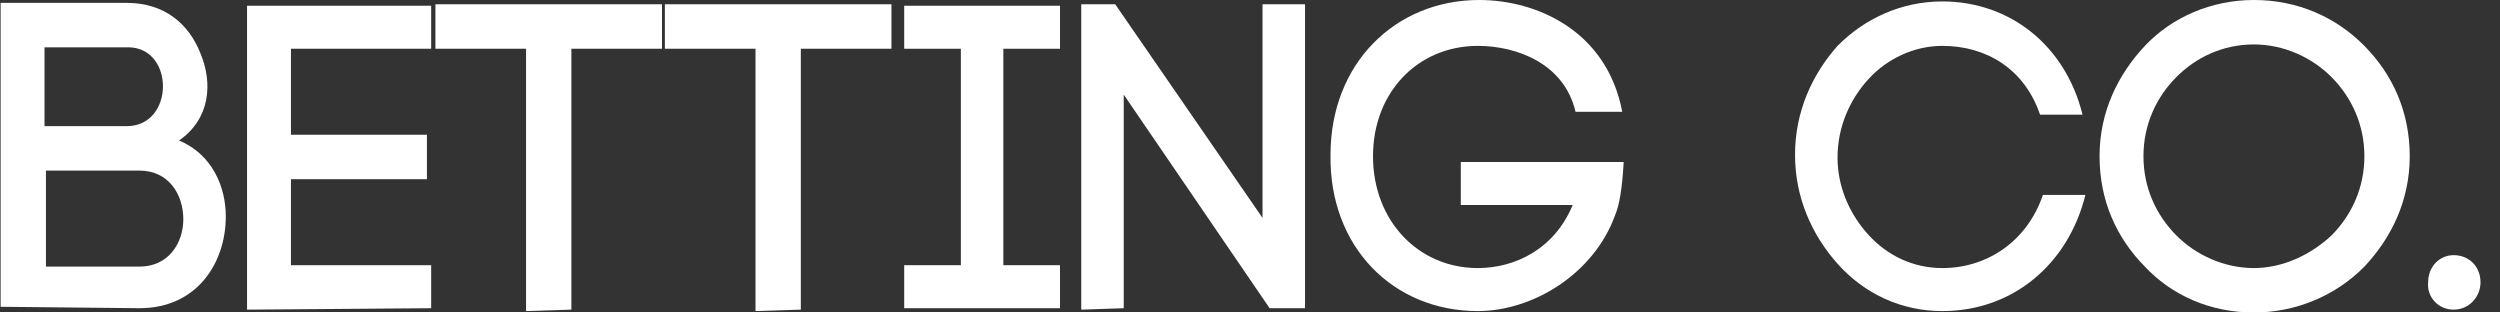 <svg width="128" height="16" viewBox="0 0 128 16" fill="none" xmlns="http://www.w3.org/2000/svg">
<rect x="0" y="0" width="128" height="16" fill="#333333" stroke="none"/>
<path fill-rule="evenodd" clip-rule="evenodd" d="M107.497 8C107.497 5.725 108.44 3.817 109.818 2.349C111.196 0.881 113.225 0 115.401 0C117.649 0 119.607 0.881 121.057 2.349C122.507 3.817 123.378 5.725 123.378 8C123.378 10.275 122.435 12.183 121.057 13.651C119.607 15.119 117.577 16 115.401 16C113.153 16 111.196 15.119 109.818 13.651C108.367 12.183 107.497 10.275 107.497 8ZM109.745 8C109.745 9.615 110.398 11.009 111.413 12.037C112.428 13.064 113.878 13.725 115.401 13.725C116.851 13.725 118.302 13.064 119.39 12.037C120.404 11.009 121.057 9.615 121.057 8C121.057 6.385 120.404 4.991 119.39 3.963C118.374 2.936 116.924 2.275 115.401 2.275C113.806 2.275 112.428 2.936 111.413 3.963C110.397 4.991 109.745 6.385 109.745 8Z" fill="white"/>
<path fill-rule="evenodd" clip-rule="evenodd" d="M68.122 7.927C68.049 12.624 71.313 15.927 75.664 15.927C78.491 15.927 81.61 14.019 82.697 11.009C82.915 10.495 83.06 9.615 83.132 8.294H74.793V10.495H80.522C79.579 12.771 77.549 13.725 75.664 13.725C72.618 13.725 70.298 11.303 70.298 8C70.298 4.698 72.618 2.349 75.664 2.349C77.621 2.349 80.087 3.23 80.667 5.725H83.06C82.262 1.541 78.637 0 75.736 0C71.458 0 68.122 3.23 68.122 7.927Z" fill="white"/>
<path fill-rule="evenodd" clip-rule="evenodd" d="M94.082 2.349C92.776 3.817 91.906 5.725 91.906 7.926C91.906 10.129 92.776 12.037 94.082 13.505C95.459 15.046 97.345 15.927 99.448 15.927C103.074 15.927 105.901 13.505 106.772 9.982H104.596C103.799 12.331 101.769 13.725 99.448 13.725C97.925 13.725 96.62 13.065 95.677 12.037C94.734 11.009 94.082 9.615 94.082 8.074C94.082 6.459 94.734 5.065 95.677 4.037C96.62 3.009 97.997 2.349 99.448 2.349C101.696 2.349 103.653 3.523 104.451 5.872H106.626C105.757 2.349 102.928 0.074 99.448 0.074C97.345 0.074 95.459 0.954 94.082 2.349Z" fill="white"/>
<path fill-rule="evenodd" clip-rule="evenodd" d="M0.032 0.147V15.707L7.138 15.78C10.111 15.78 11.561 13.431 11.561 11.083C11.561 9.615 10.909 7.926 9.168 7.192C10.763 6.092 10.909 4.257 10.256 2.715C9.676 1.247 8.443 0.147 6.486 0.147H0.032ZM2.279 2.422H6.558C8.951 2.422 8.951 6.459 6.485 6.459H2.279V2.422ZM7.138 8.734H2.352V13.651H7.138C8.66 13.651 9.386 12.404 9.386 11.229C9.386 9.982 8.66 8.734 7.138 8.734Z" fill="white"/>
<path fill-rule="evenodd" clip-rule="evenodd" d="M64.641 0.22V11.156L57.1 0.22H55.36V15.854L57.535 15.78V4.844L65.004 15.78H66.817V0.22H64.641Z" fill="white"/>
<path fill-rule="evenodd" clip-rule="evenodd" d="M34.041 0.22V2.495H38.682V15.926L41.002 15.853V2.495H45.642V0.22H34.041Z" fill="white"/>
<path fill-rule="evenodd" clip-rule="evenodd" d="M22.293 0.22V2.495H26.934V15.926L29.255 15.853V2.495H33.895V0.22H22.293Z" fill="white"/>
<path fill-rule="evenodd" clip-rule="evenodd" d="M46.295 0.294V2.496H49.196V13.578H46.295V15.78H54.272V13.578H51.371V2.496H54.272V0.294H46.295Z" fill="white"/>
<path fill-rule="evenodd" clip-rule="evenodd" d="M12.649 0.294V15.854L22.076 15.78V13.578H14.897V9.175H21.859V6.899H14.897V2.496H22.076V0.294H12.649Z" fill="white"/>
<path fill-rule="evenodd" clip-rule="evenodd" d="M124.32 14.459C124.247 15.193 124.828 15.853 125.625 15.853C126.423 15.853 127.002 15.193 127.002 14.459C127.002 13.651 126.423 13.064 125.625 13.064C124.9 13.064 124.32 13.651 124.32 14.459Z" fill="white"/>
</svg>
